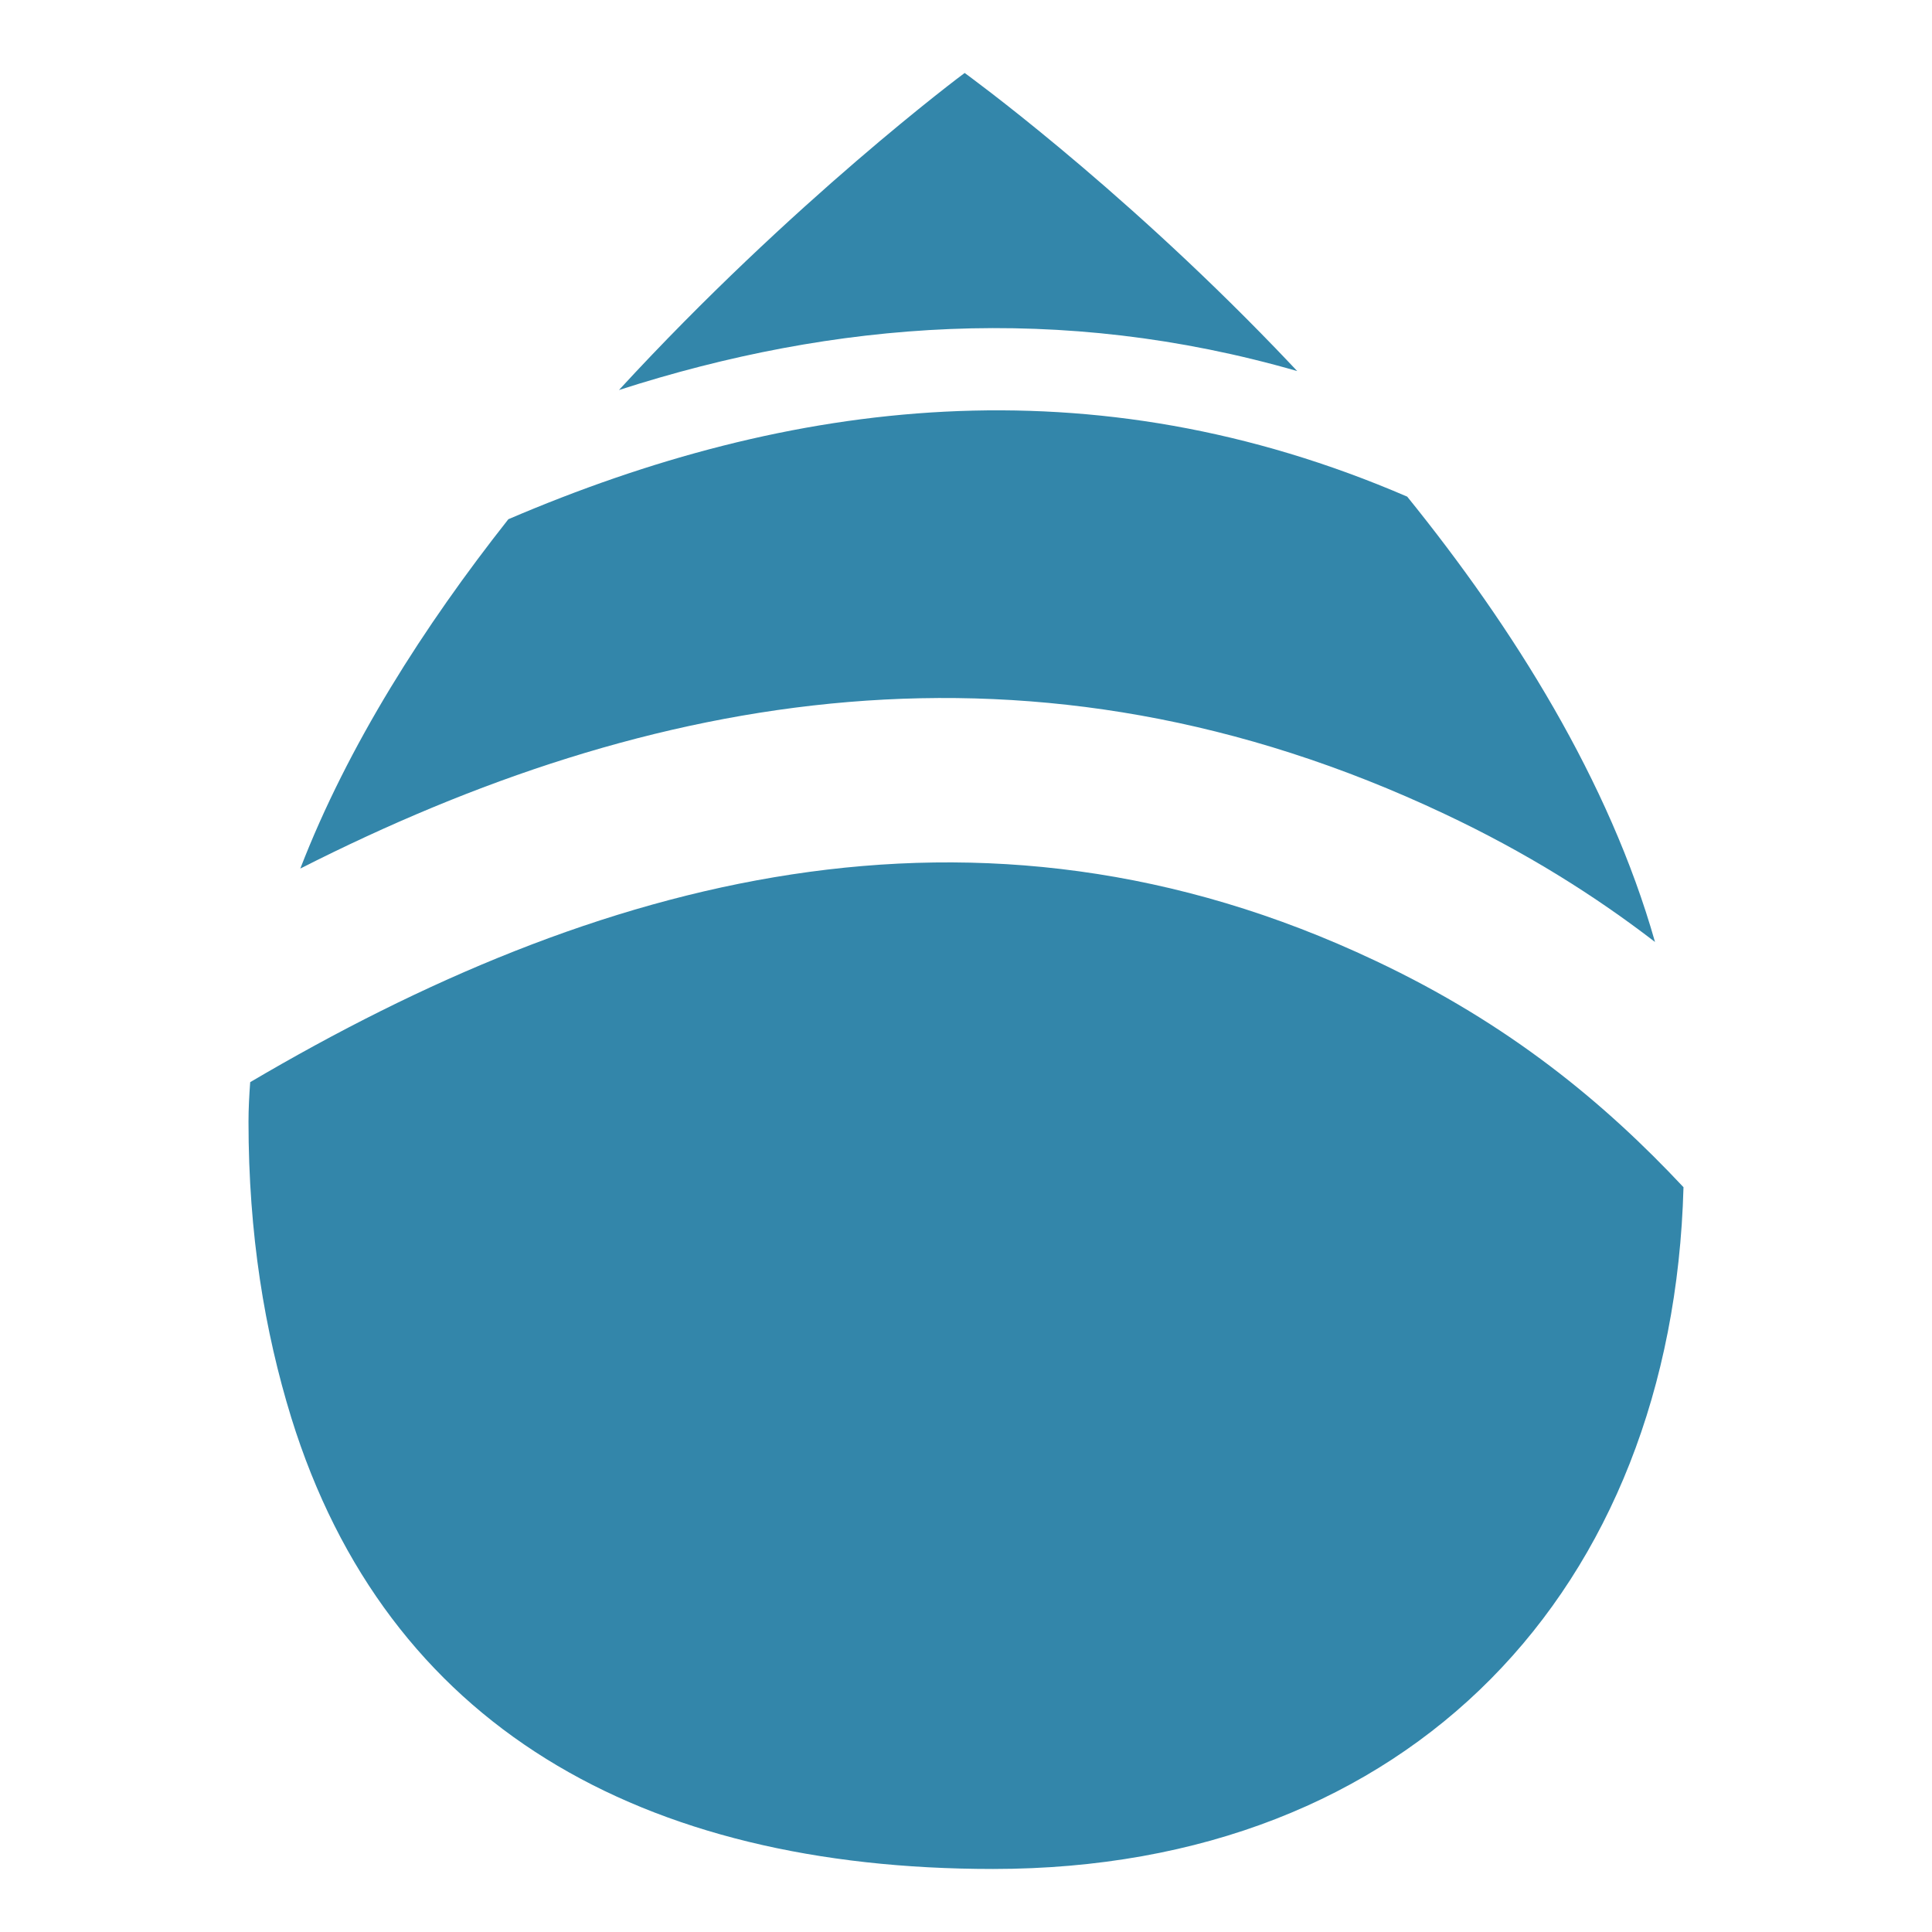<?xml version="1.0" encoding="utf-8"?>
<!-- Generator: Adobe Illustrator 15.1.0, SVG Export Plug-In  -->
<!DOCTYPE svg PUBLIC "-//W3C//DTD SVG 1.1//EN" "http://www.w3.org/Graphics/SVG/1.1/DTD/svg11.dtd">
<svg version="1.1"
	 xmlns="http://www.w3.org/2000/svg" xmlns:xlink="http://www.w3.org/1999/xlink" xmlns:a="http://ns.adobe.com/AdobeSVGViewerExtensions/3.0/"
	 x="0px" y="0px" width="16px" height="16px" viewBox="-2.058 -0.605 16 16"
	 overflow="visible" enable-background="new -2.058 -0.605 16 16" xml:space="preserve">
<defs>
</defs>
<polygon fill="#3386AA" points="5.931,0 5.93,0 5.932,0 "/>
<path fill="#3386AA" d="M5.932,0H5.93C5.917,0.009,4.509,1.059,3.068,2.625C4.85,2.051,6.728,1.904,8.685,2.468
	c-0.061-0.063-0.12-0.128-0.181-0.19C7.169,0.894,5.942,0.008,5.932,0z"/>
<path fill="#3386AA" d="M9.331,7.351C6.019,5.784,2.865,6.677,0.014,8.357C0.006,8.466,0,8.575,0,8.683
	c0,0.935,0.134,1.738,0.354,2.452c0.791,2.553,2.902,3.738,5.812,3.738c3.461,0,5.627-2.316,5.718-5.646
	C11.231,8.53,10.443,7.875,9.331,7.351z"/>
<path fill="#3386AA" d="M2.152,3.695C1.454,4.579,0.824,5.566,0.429,6.588c2.884-1.464,6.065-2.064,9.477-0.452
	c0.675,0.318,1.246,0.678,1.742,1.06c-0.379-1.335-1.172-2.6-2.052-3.688C6.981,2.38,4.481,2.697,2.152,3.695z"/>
</svg>
